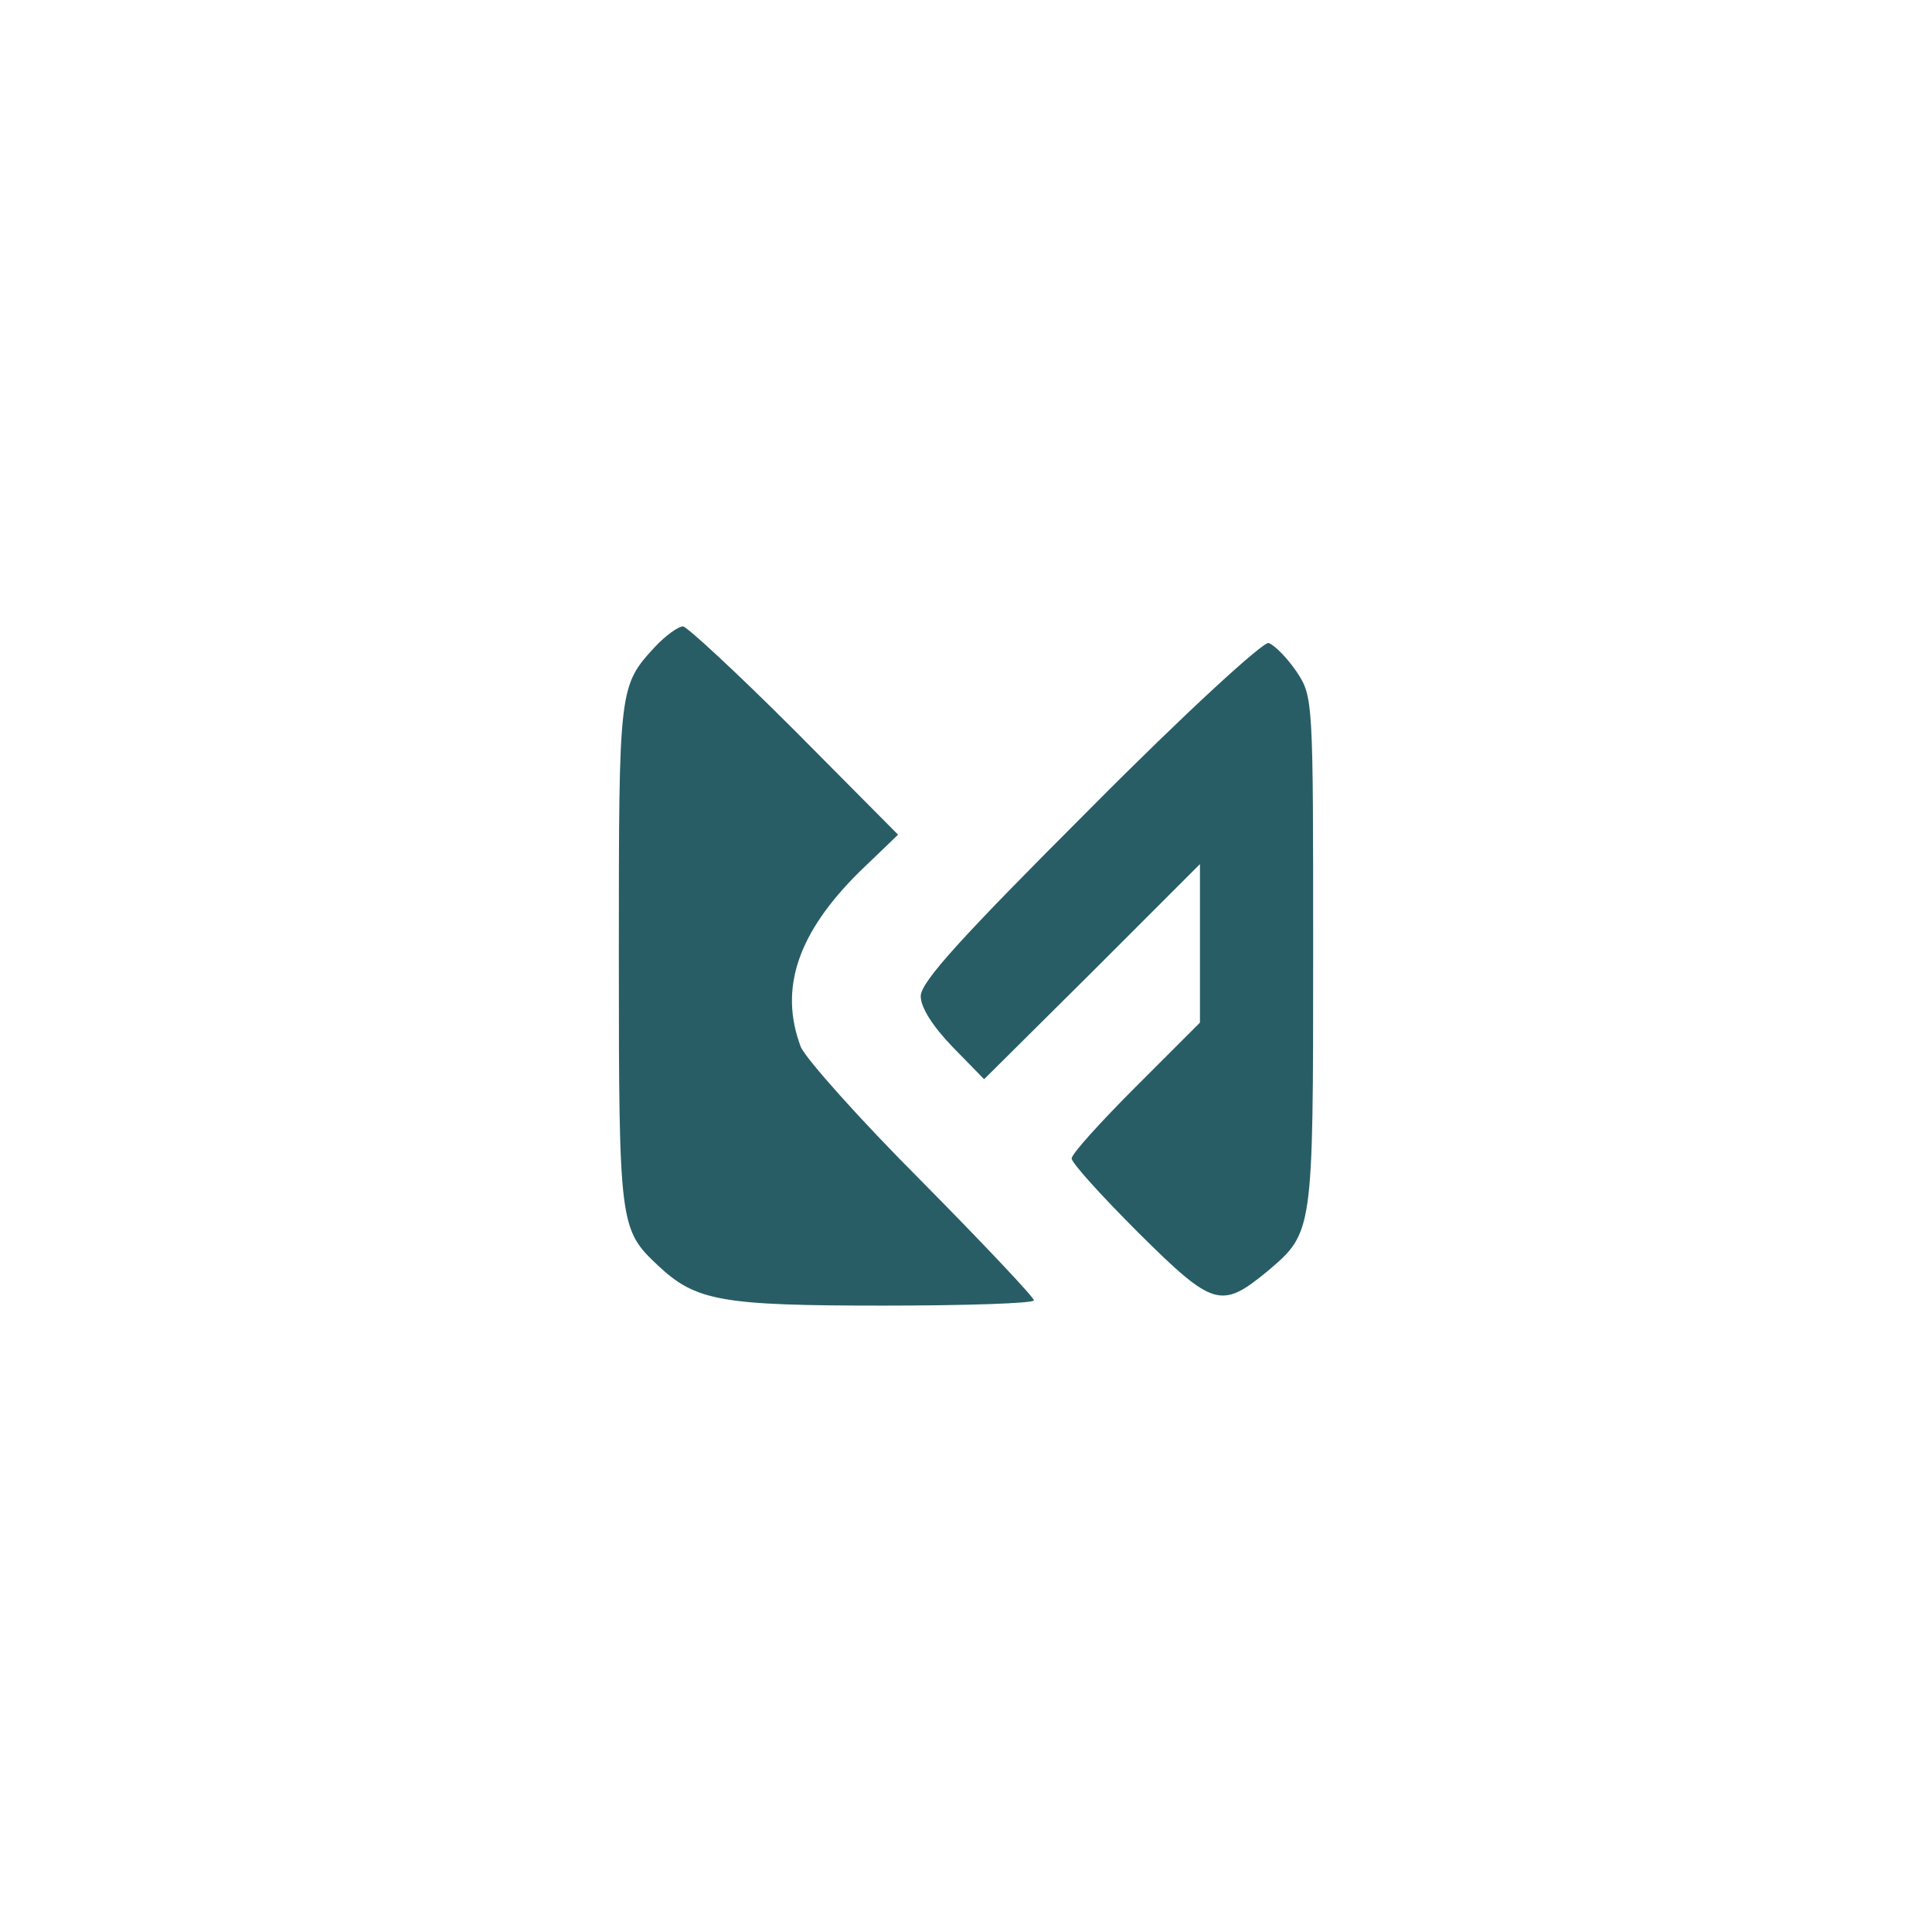 <?xml version="1.0" standalone="no"?>
<!DOCTYPE svg PUBLIC "-//W3C//DTD SVG 20010904//EN"
 "http://www.w3.org/TR/2001/REC-SVG-20010904/DTD/svg10.dtd">
<svg version="1.0" xmlns="http://www.w3.org/2000/svg"
 width="256pt" height="256pt" viewBox="0 0 256 256"
 preserveAspectRatio="xMidYMid meet">

<g transform="translate(0,256) scale(0.1,-0.1)"
fill="#285d66" stroke="none">
<path d="M868 1703 c-48 -52 -48 -54 -48 -408 0 -359 1 -364 52 -412 50 -47
84 -53 298 -53 110 0 200 3 200 7 0 4 -67 75 -149 158 -82 82 -154 163 -160
178 -29 77 -4 151 78 232 l51 49 -137 138 c-76 76 -143 138 -148 138 -6 0 -23
-12 -37 -27z"/>
<path d="M1444 1488 c-169 -169 -224 -229 -224 -248 0 -15 16 -40 42 -67 l42
-43 143 142 143 143 0 -105 0 -105 -85 -85 c-47 -47 -85 -89 -85 -95 0 -6 40
-50 89 -99 99 -98 109 -101 171 -50 60 51 60 51 60 422 0 335 0 339 -22 372
-13 19 -29 35 -37 38 -7 2 -108 -90 -237 -220z"/>
</g>
</svg>
